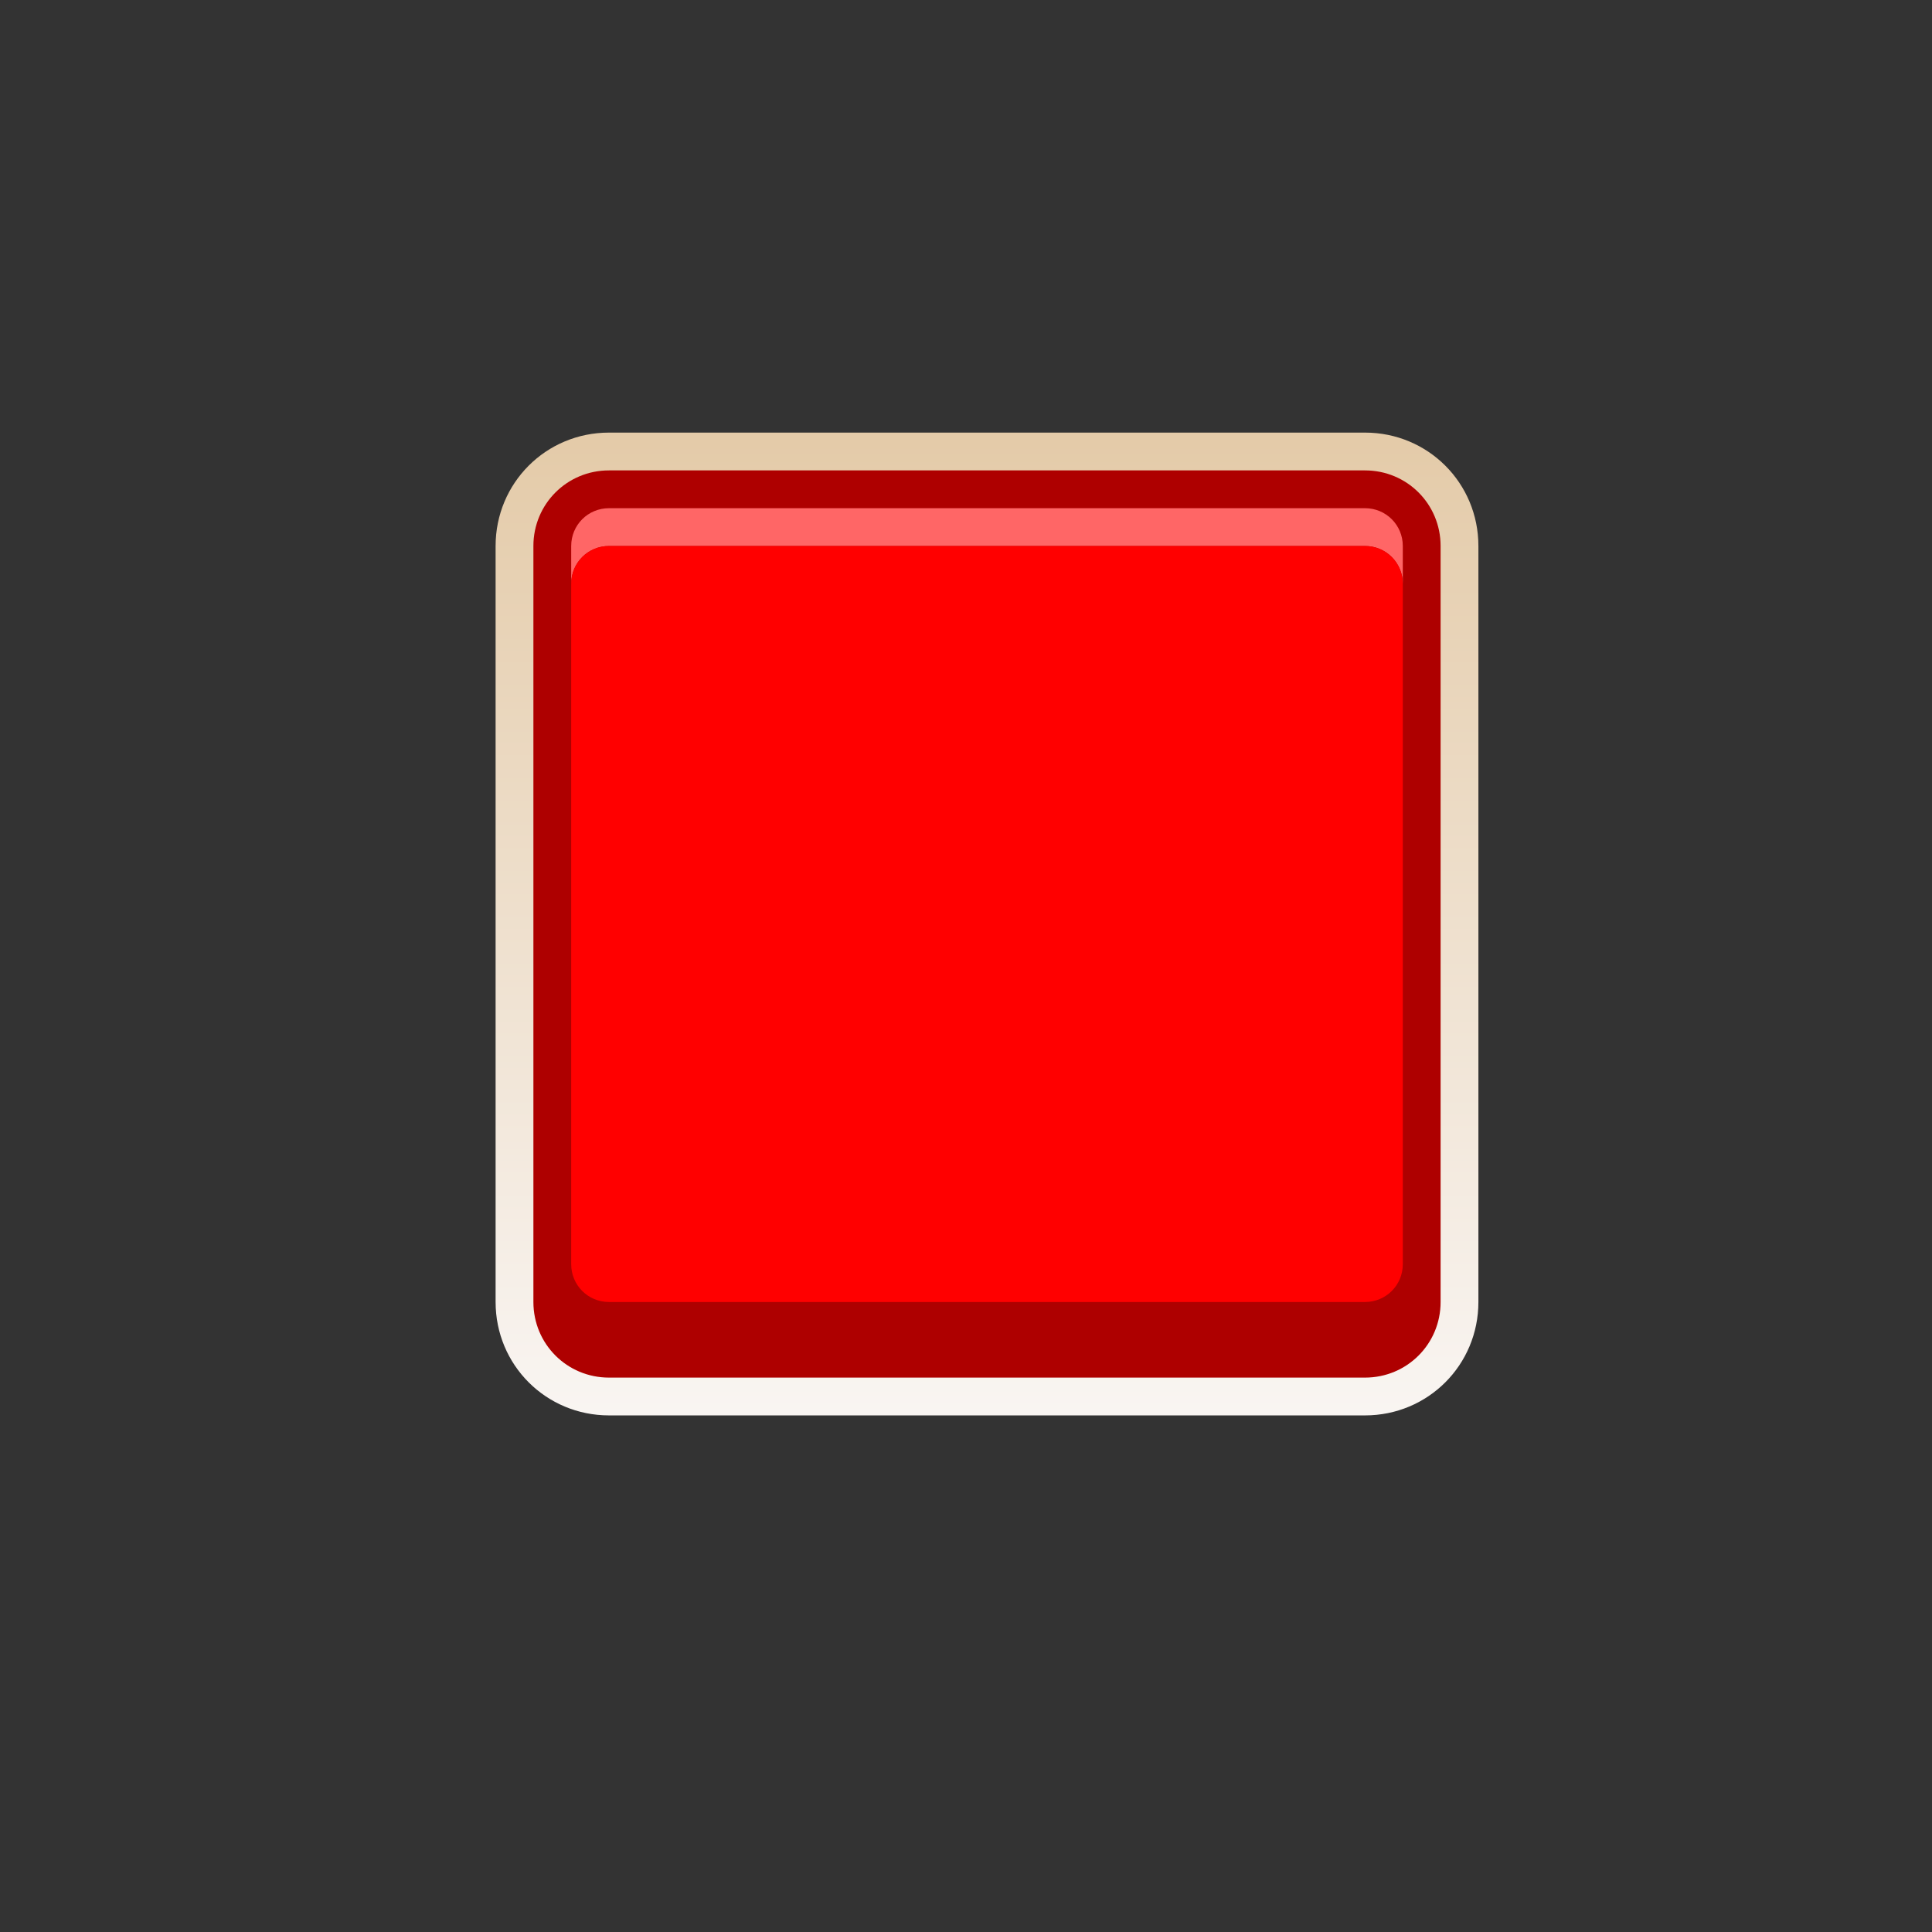 <?xml version="1.0" encoding="utf-8"?>
<!-- Generator: Adobe Illustrator 23.1.1, SVG Export Plug-In . SVG Version: 6.00 Build 0)  -->
<svg version="1.1" id="Layer_1" xmlns="http://www.w3.org/2000/svg" xmlns:xlink="http://www.w3.org/1999/xlink" x="0px" y="0px"
	 width="46px" height="46px" viewBox="0 0 46 46" style="enable-background:new 0 0 46 46;" xml:space="preserve">
<rect x="0" y="0" width="46" height="46" fill="#333333" stroke="none"/>
<style type="text/css">
	.st0{fill:url(#SVGID_1_);}
	.st1{fill:#AE0000;}
	.st2{fill:#FF6666;}
	.st3{fill:#FF0000;}
</style>
<g id="on_states_11_">
	<g>
		<g>
			
				<linearGradient id="SVGID_1_" gradientUnits="userSpaceOnUse" x1="23.5" y1="581.7" x2="23.5" y2="558.525" gradientTransform="matrix(1 0 0 1 0 -548)">
				<stop  offset="0" style="stop-color:#F9F5F2"/>
				<stop  offset="1" style="stop-color:#E4CBA9"/>
			</linearGradient>
			<path class="st0" d="M14.5,33.7c-1.5,0-2.7-1.2-2.7-2.7V13c0-1.5,1.2-2.7,2.7-2.7h18c1.5,0,2.7,1.2,2.7,2.7v18
				c0,1.5-1.2,2.7-2.7,2.7H14.5z"/>
			<path class="st1" d="M32.5,32.8h-18c-1,0-1.8-0.8-1.8-1.8V13c0-1,0.8-1.8,1.8-1.8h18c1,0,1.8,0.8,1.8,1.8v18
				C34.3,32,33.5,32.8,32.5,32.8z"/>
			<g>
				<path class="st2" d="M32.5,12.1h-18c-0.5,0-0.9,0.4-0.9,0.9v0.9c0-0.5,0.4-0.9,0.9-0.9h18c0.5,0,0.9,0.4,0.9,0.9V13
					C33.4,12.5,33,12.1,32.5,12.1z"/>
				<path class="st3" d="M32.5,13h-18c-0.5,0-0.9,0.4-0.9,0.9v16.2c0,0.5,0.4,0.9,0.9,0.9h18c0.5,0,0.9-0.4,0.9-0.9V13.9
					C33.4,13.4,33,13,32.5,13z"/>
			</g>
		</g>
	</g>
</g>
</svg>
